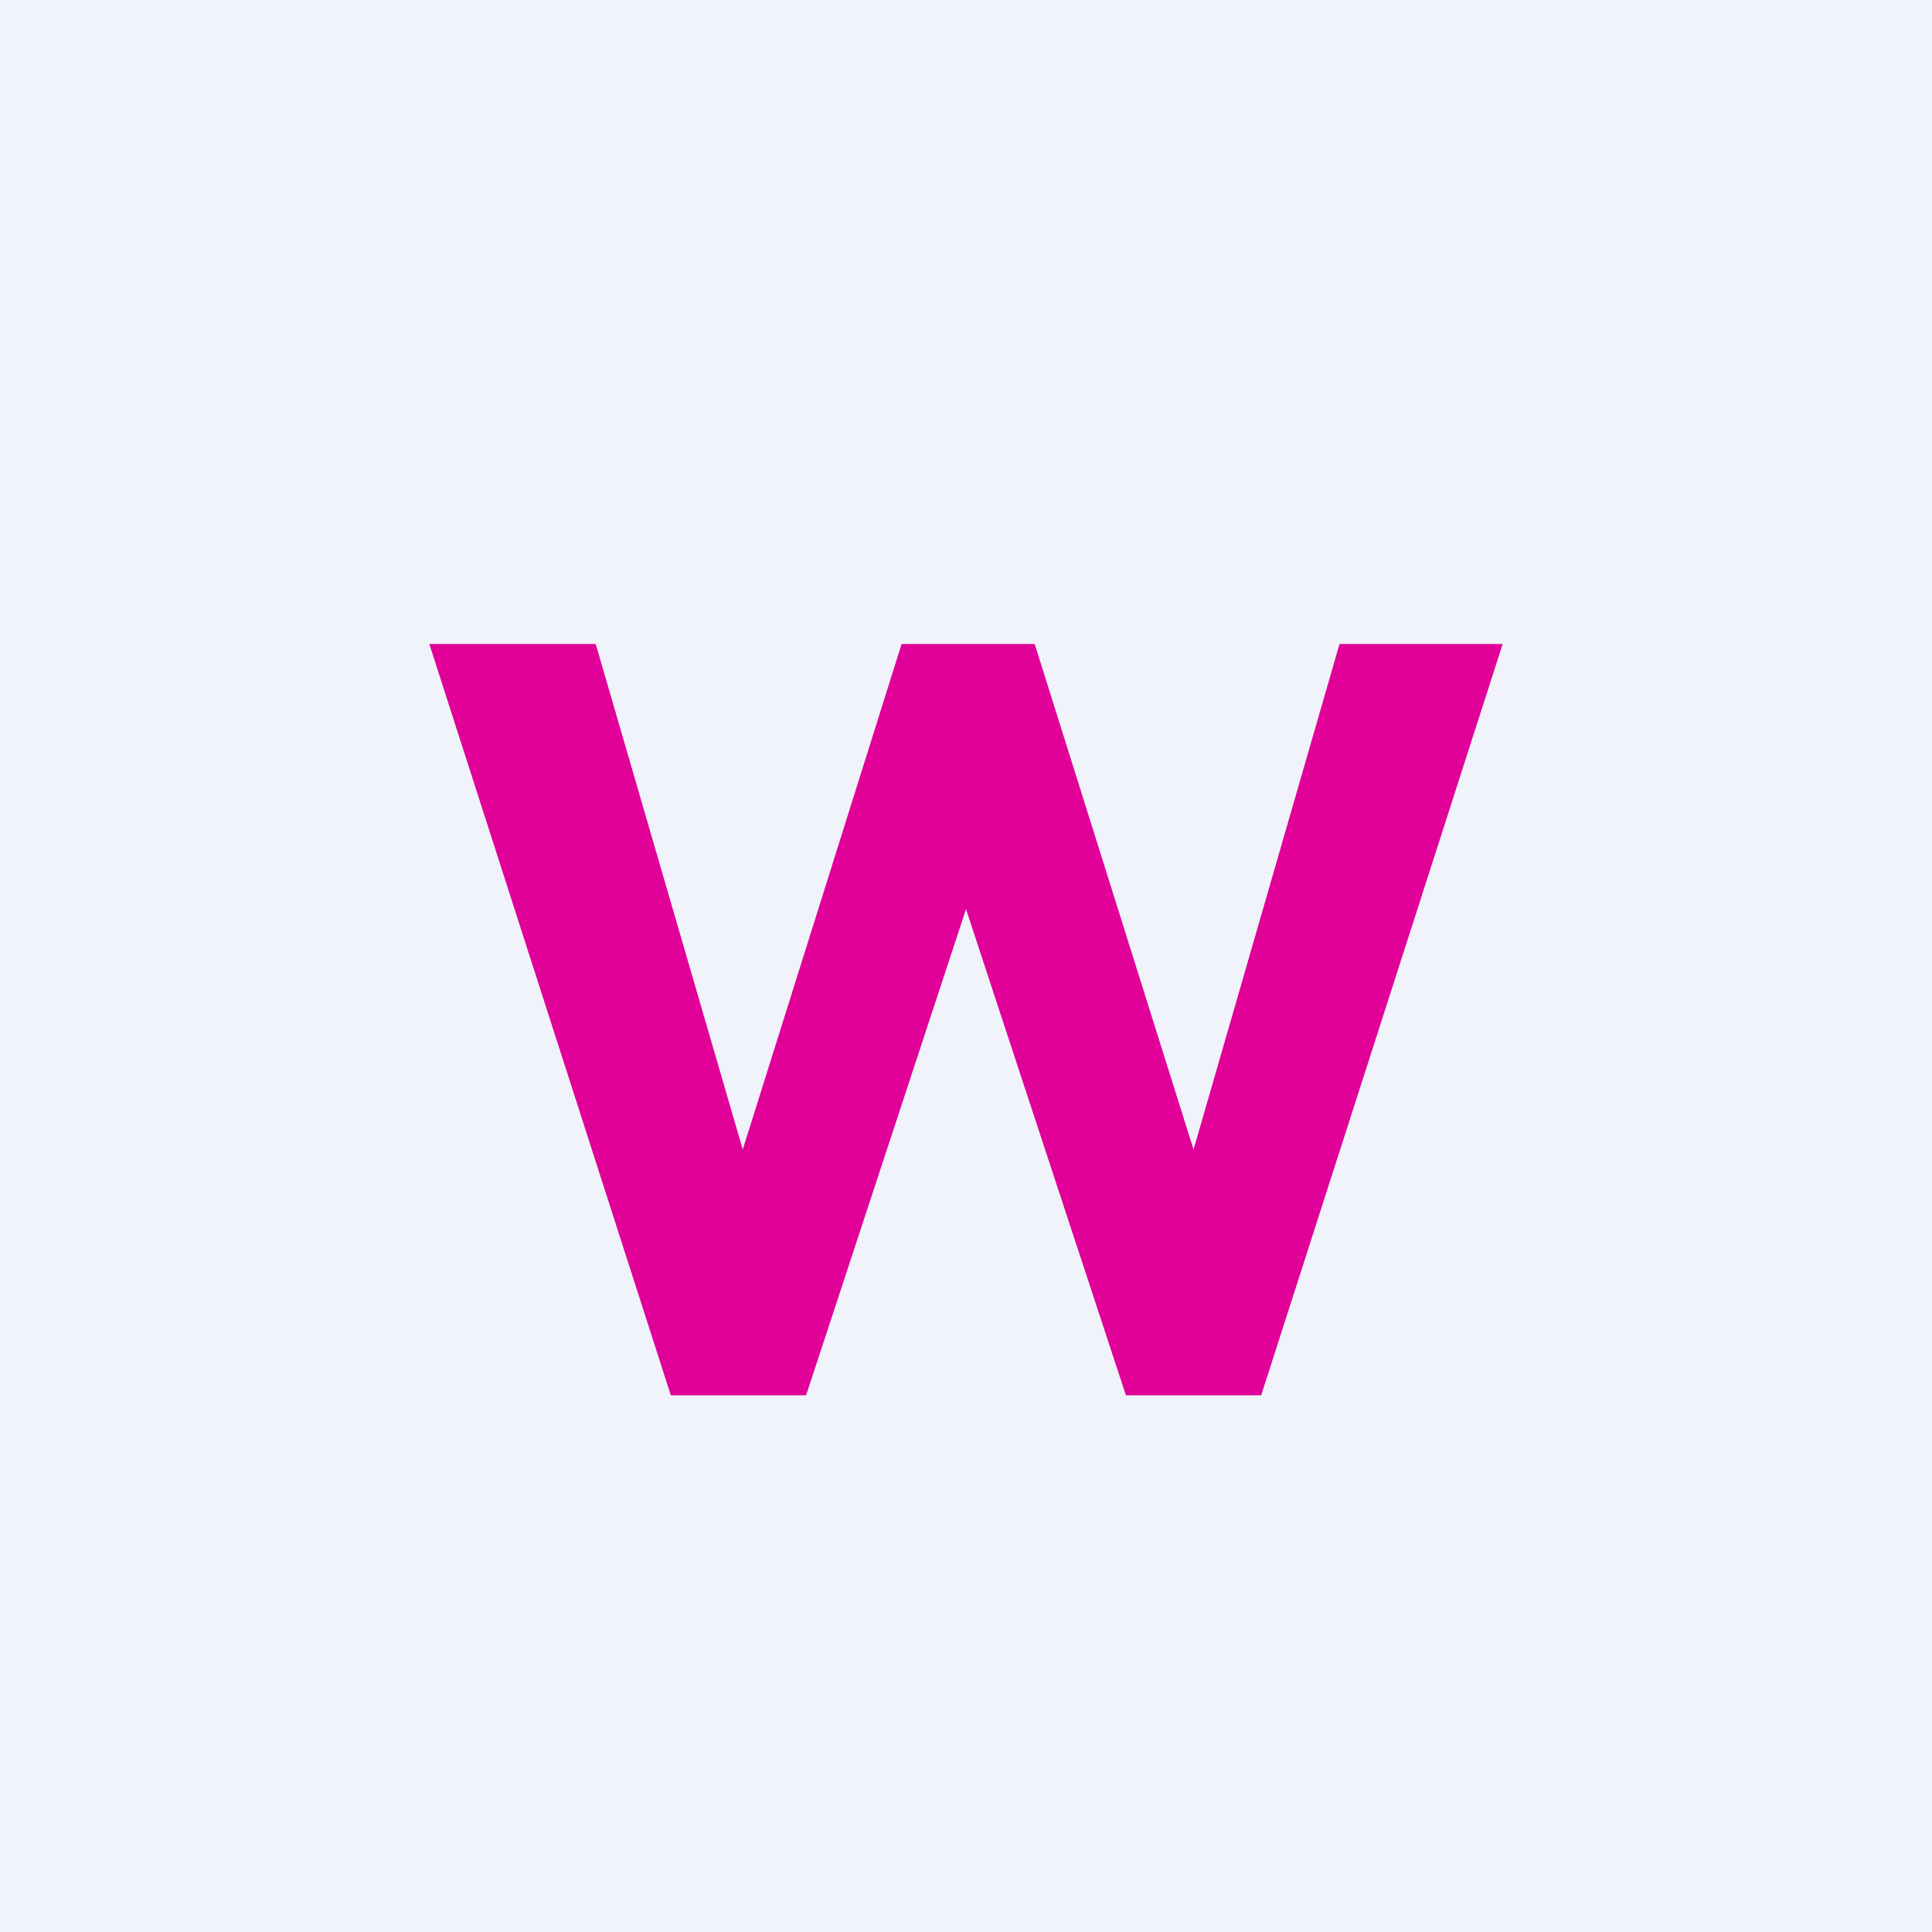 <!-- by TradingView --><svg width="18" height="18" viewBox="0 0 18 18" xmlns="http://www.w3.org/2000/svg"><path fill="#F0F3FA" d="M0 0h18v18H0z"/><path d="M4 6h1.55l1.37 4.71L8.4 6h1.24l1.48 4.71L12.48 6H14l-2.25 7h-1.26L9 8.47 7.51 13H6.25L4 6Z" fill="#E10098"/></svg>